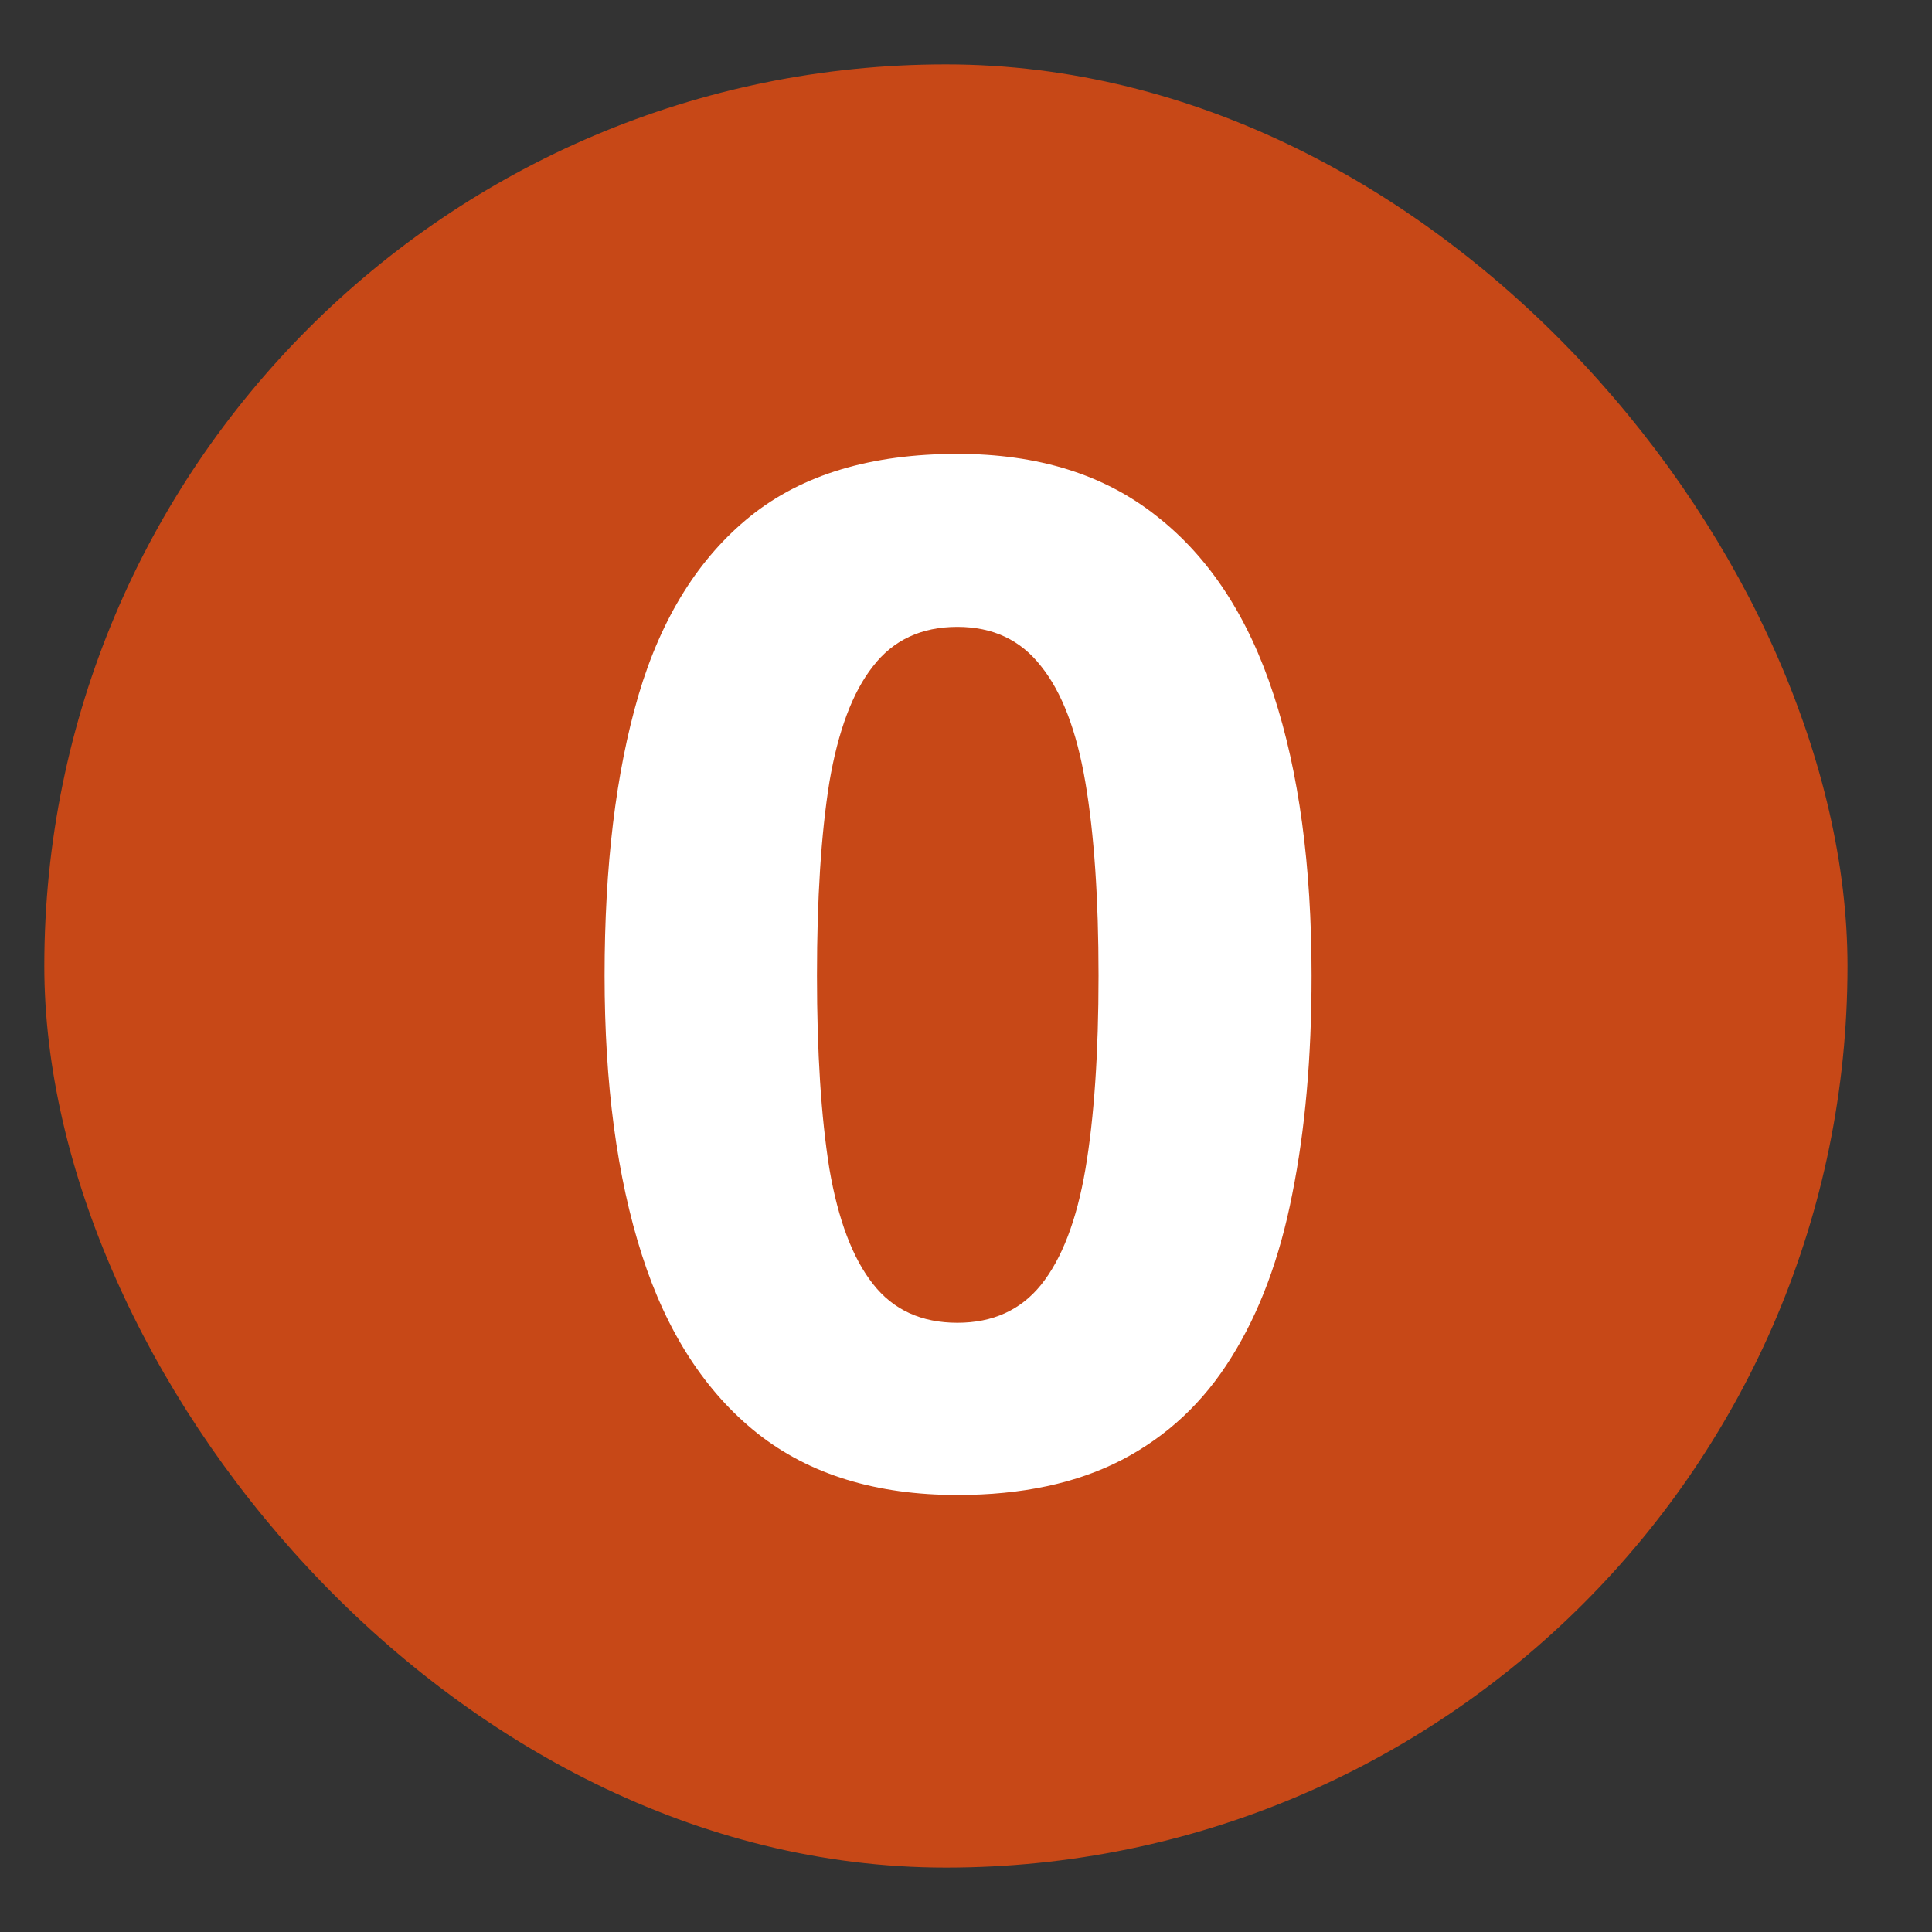 <svg width="15" height="15" viewBox="0 0 15 15" fill="none" xmlns="http://www.w3.org/2000/svg">
<rect x="0" y="0" width="15" height="15" fill="#333333" stroke="none"/>
<rect x="0.344" y="0.5" width="14" height="14" rx="7" fill="#C74817"/>
<path d="M10.183 7.574C10.183 8.208 10.133 8.773 10.033 9.271C9.936 9.769 9.778 10.191 9.56 10.539C9.345 10.886 9.062 11.151 8.711 11.334C8.36 11.516 7.934 11.607 7.433 11.607C6.803 11.607 6.285 11.448 5.881 11.129C5.476 10.807 5.177 10.345 4.984 9.744C4.79 9.139 4.694 8.415 4.694 7.574C4.694 6.725 4.781 6 4.957 5.398C5.136 4.793 5.426 4.33 5.827 4.007C6.228 3.685 6.763 3.524 7.433 3.524C8.06 3.524 8.575 3.685 8.98 4.007C9.388 4.326 9.691 4.788 9.888 5.393C10.085 5.995 10.183 6.722 10.183 7.574ZM6.343 7.574C6.343 8.172 6.375 8.671 6.439 9.072C6.507 9.47 6.62 9.769 6.778 9.969C6.935 10.17 7.154 10.27 7.433 10.27C7.709 10.27 7.925 10.171 8.083 9.975C8.244 9.774 8.359 9.475 8.427 9.078C8.495 8.677 8.529 8.175 8.529 7.574C8.529 6.976 8.495 6.476 8.427 6.075C8.359 5.674 8.244 5.373 8.083 5.173C7.925 4.969 7.709 4.867 7.433 4.867C7.154 4.867 6.935 4.969 6.778 5.173C6.62 5.373 6.507 5.674 6.439 6.075C6.375 6.476 6.343 6.976 6.343 7.574Z" fill="white"/>
</svg>

